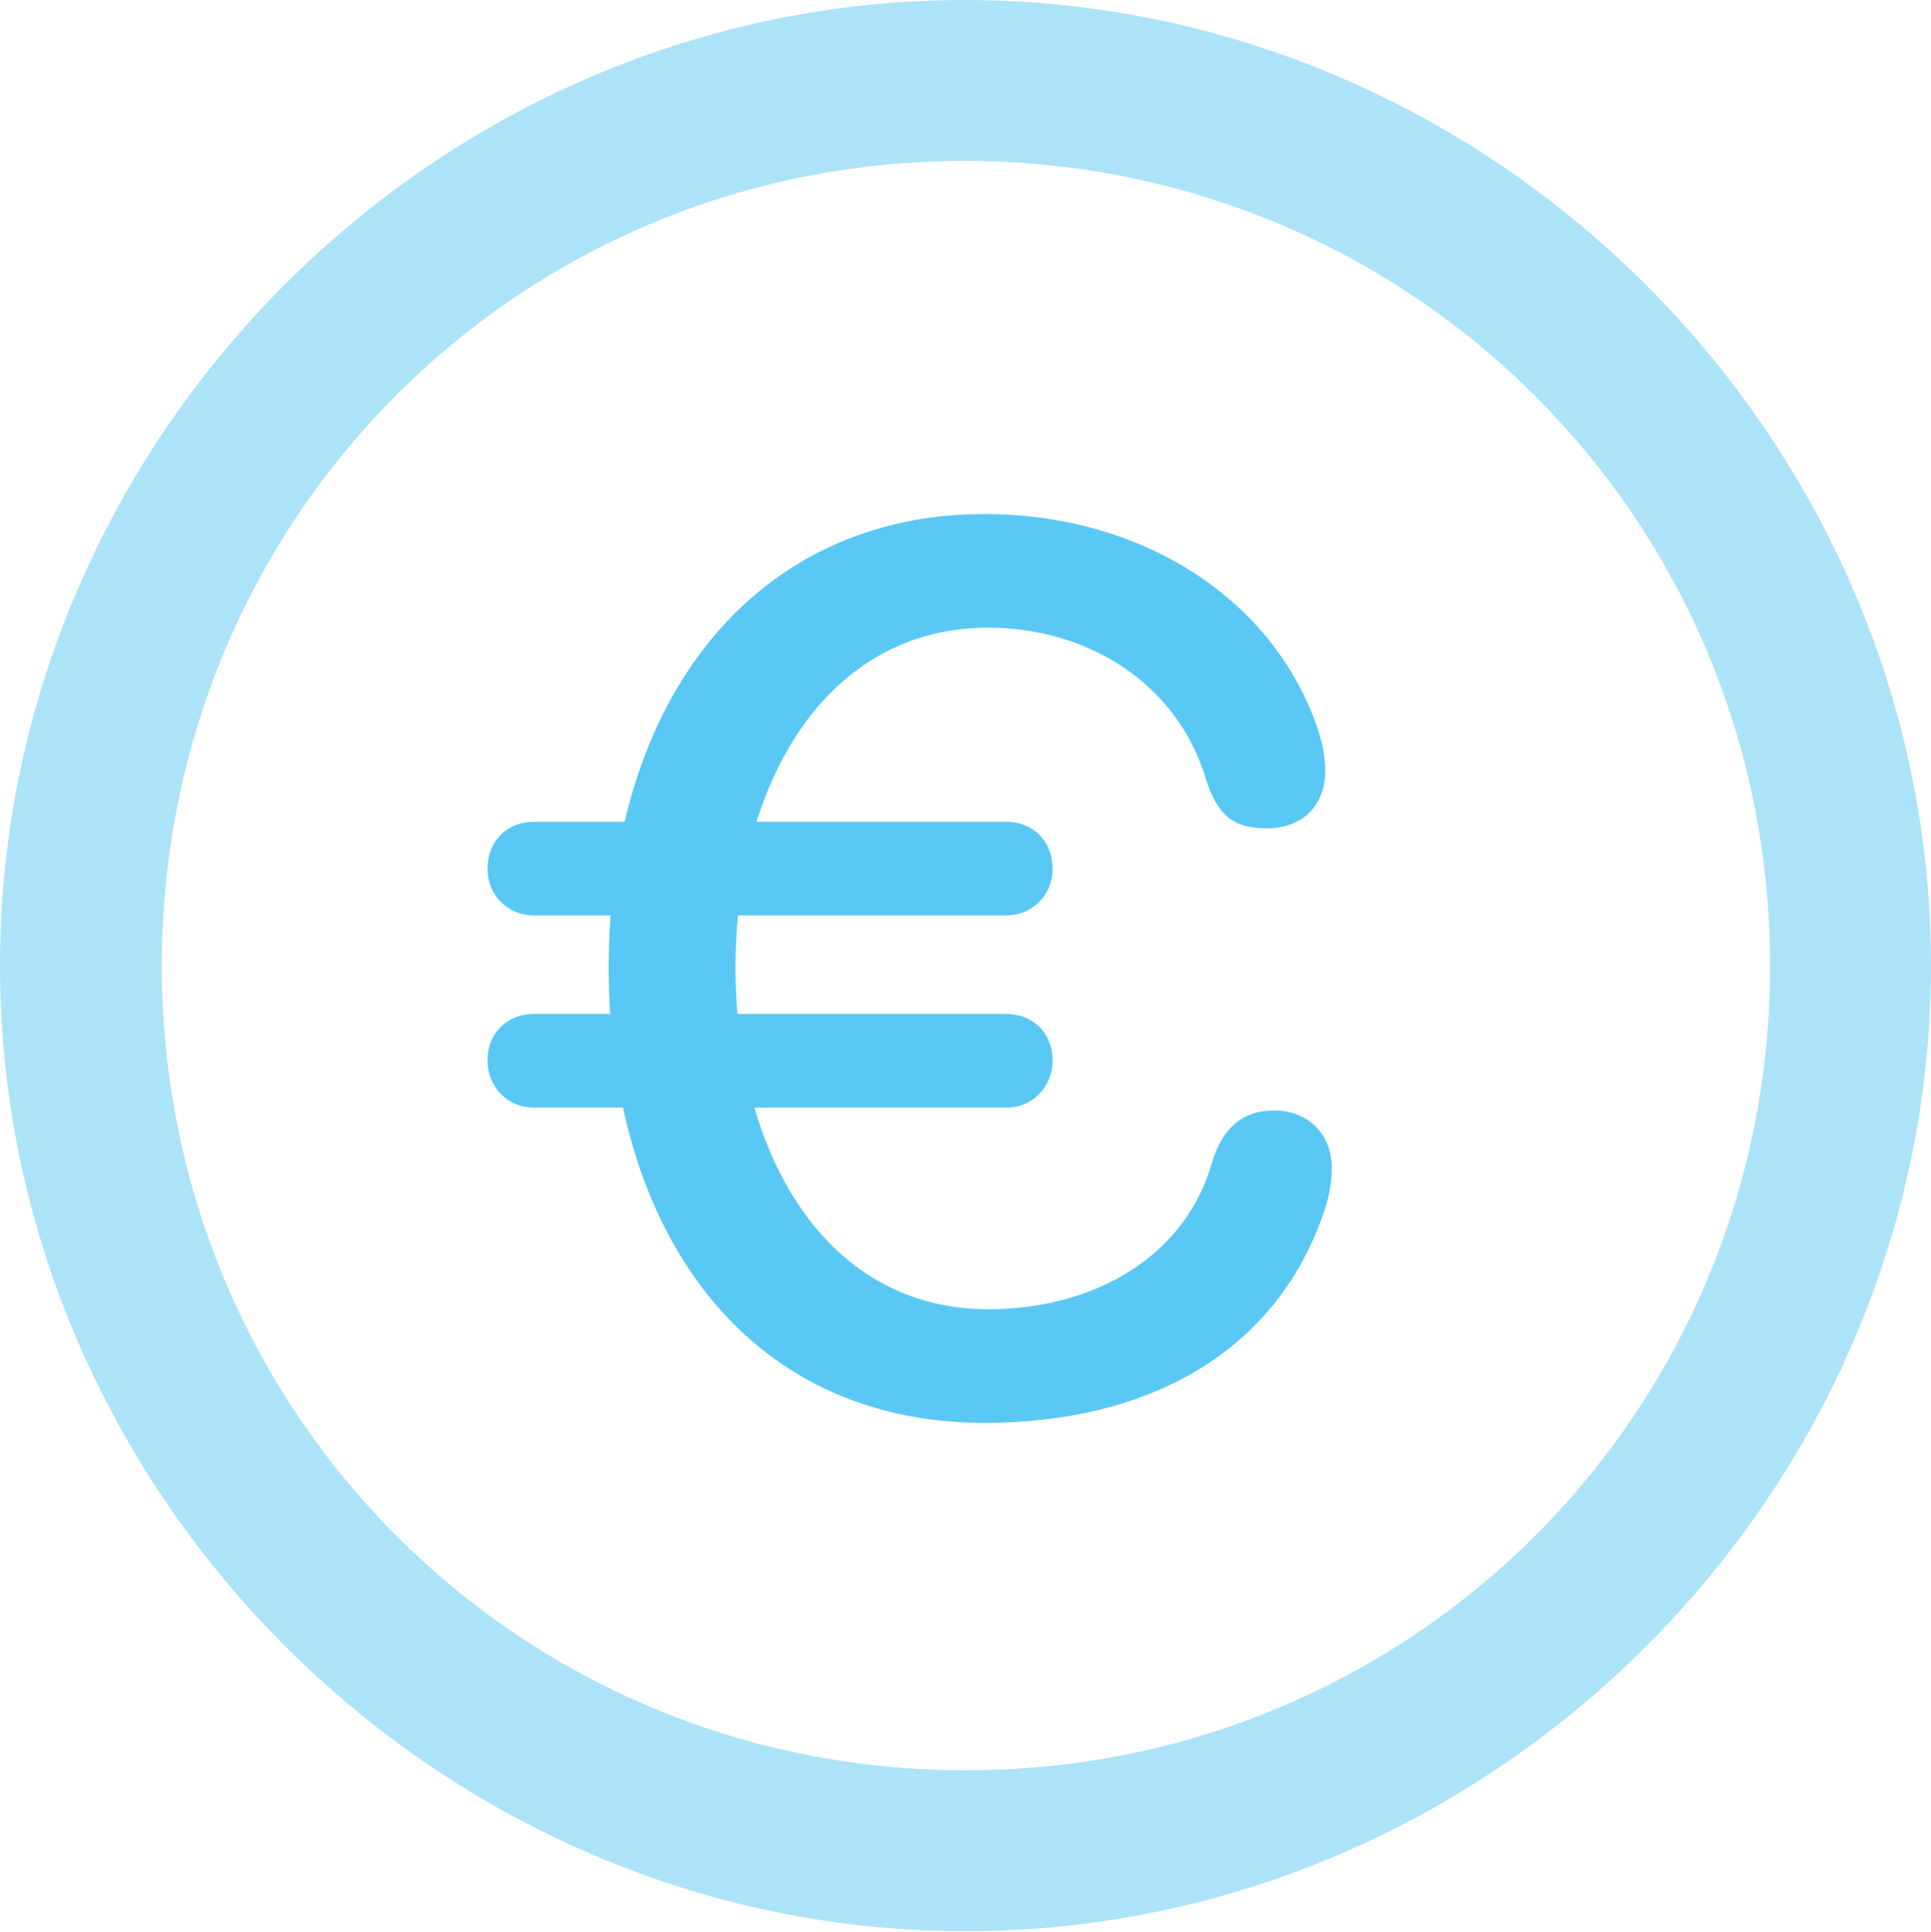 <?xml version="1.0" encoding="UTF-8"?>
<!--Generator: Apple Native CoreSVG 175.5-->
<!DOCTYPE svg
PUBLIC "-//W3C//DTD SVG 1.1//EN"
       "http://www.w3.org/Graphics/SVG/1.1/DTD/svg11.dtd">
<svg version="1.1" xmlns="http://www.w3.org/2000/svg" xmlns:xlink="http://www.w3.org/1999/xlink" width="24.902" height="24.915">
 <g>
  <rect height="24.915" opacity="0" width="24.902" x="0" y="0"/>
  <path d="M12.451 24.902C19.263 24.902 24.902 19.25 24.902 12.451C24.902 5.64 19.25 0 12.439 0C5.64 0 0 5.64 0 12.451C0 19.25 5.652 24.902 12.451 24.902ZM12.451 22.827C6.689 22.827 2.087 18.213 2.087 12.451C2.087 6.689 6.677 2.075 12.439 2.075C18.201 2.075 22.827 6.689 22.827 12.451C22.827 18.213 18.213 22.827 12.451 22.827Z" fill="#5ac8f5" fill-opacity="0.5"/>
  <path d="M12.695 18.347C14.771 18.347 16.419 17.468 17.053 15.686C17.127 15.491 17.175 15.283 17.175 15.063C17.175 14.624 16.87 14.319 16.431 14.319C16.016 14.319 15.771 14.551 15.637 14.966C15.295 16.211 14.099 16.882 12.744 16.882C10.632 16.882 9.485 14.856 9.485 12.476C9.485 10.095 10.657 8.093 12.744 8.093C14.002 8.093 15.173 8.789 15.552 10.046C15.698 10.51 15.906 10.681 16.333 10.681C16.797 10.681 17.09 10.388 17.09 9.937C17.09 9.729 17.041 9.521 16.968 9.326C16.37 7.678 14.685 6.628 12.695 6.628C9.753 6.628 7.849 8.997 7.849 12.476C7.849 15.845 9.595 18.347 12.695 18.347ZM6.885 11.804L12.976 11.804C13.318 11.804 13.574 11.536 13.574 11.206C13.574 10.84 13.318 10.596 12.976 10.596L6.885 10.596C6.543 10.596 6.287 10.84 6.287 11.206C6.287 11.536 6.543 11.804 6.885 11.804ZM6.885 14.282L12.976 14.282C13.318 14.282 13.574 14.014 13.574 13.672C13.574 13.318 13.318 13.074 12.976 13.074L6.885 13.074C6.543 13.074 6.287 13.318 6.287 13.672C6.287 14.014 6.543 14.282 6.885 14.282Z" fill="#5ac8f5"/>
 </g>
</svg>
